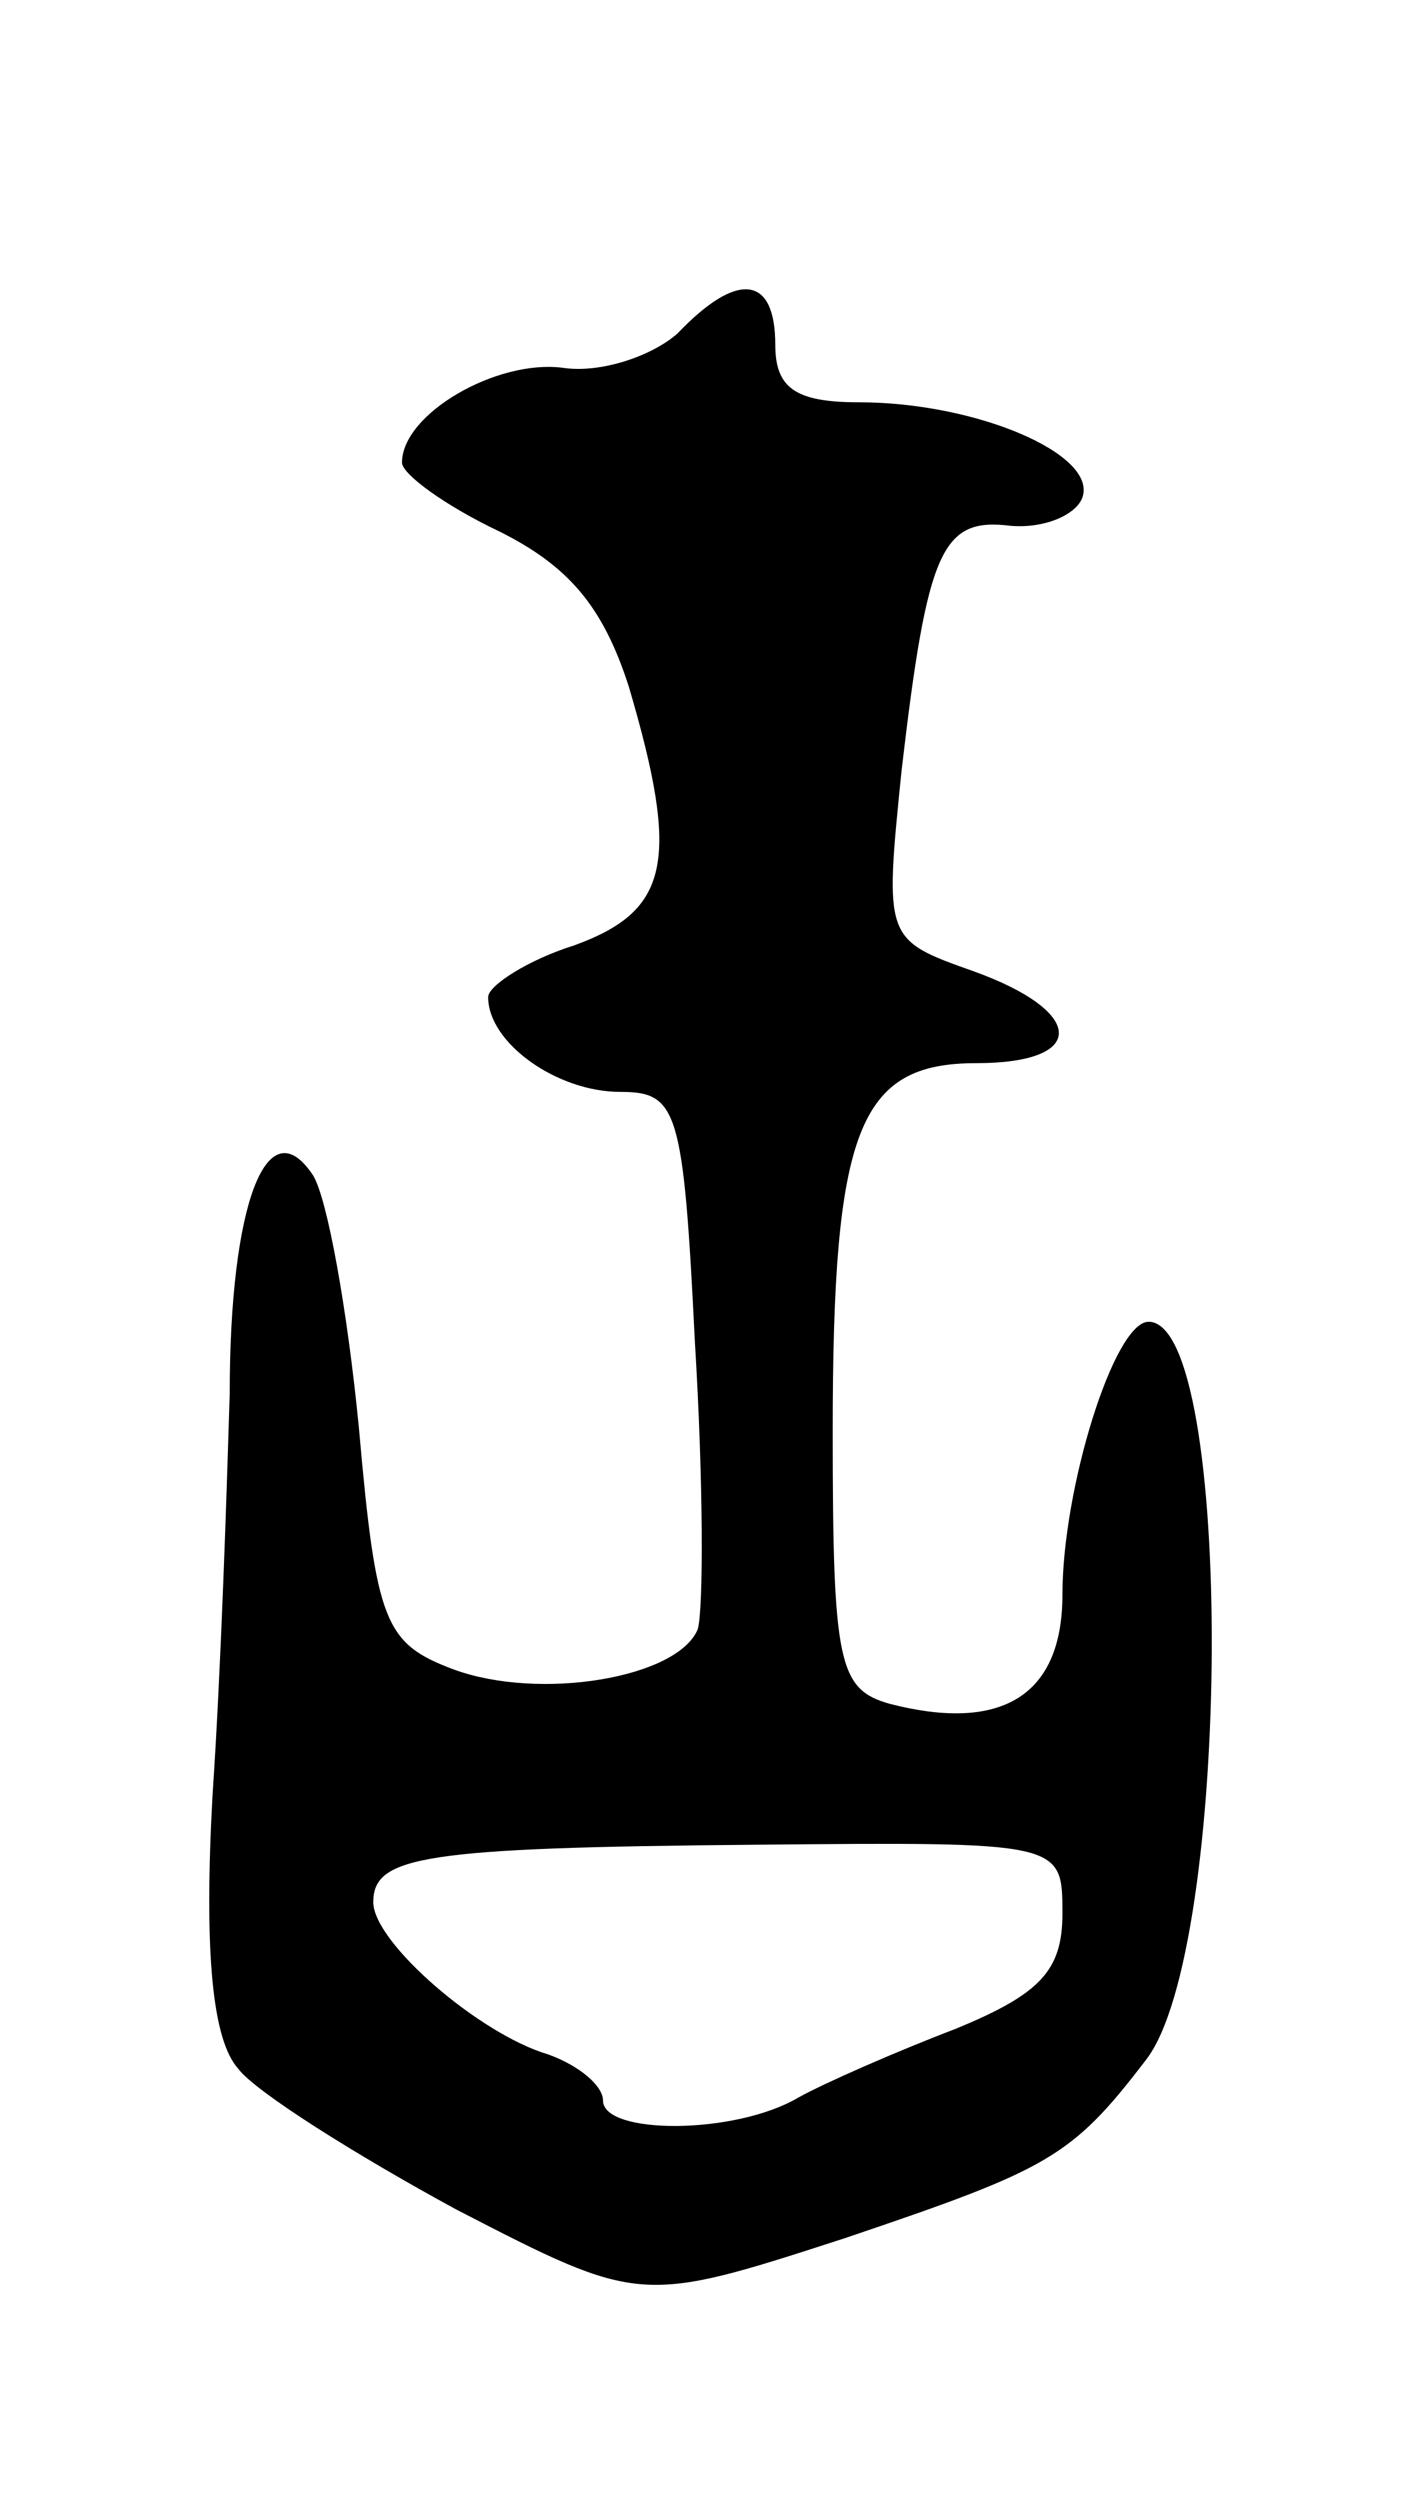 <svg version="1.0" xmlns="http://www.w3.org/2000/svg"
 width="49pt" height="87pt" viewBox="0 0 49 87"
 preserveAspectRatio="xMidYMid meet">
<g transform="translate(0,87) scale(0.1,-0.1)"
fill="#000000" stroke="none">
<path d="M236 754 c-9 -8 -27 -14 -40 -12 -23 3 -56 -16 -56 -33 0 -4 15 -15
34 -24 24 -12 36 -26 45 -54 18 -61 14 -78 -19 -90 -16 -5 -30 -14 -30 -18 0
-16 24 -33 46 -33 20 0 22 -6 26 -87 3 -49 3 -93 1 -100 -7 -17 -55 -25 -85
-14 -24 9 -27 16 -33 84 -4 41 -11 80 -16 88 -16 24 -29 -10 -29 -76 -1 -33
-3 -96 -6 -140 -3 -55 0 -85 9 -95 6 -8 41 -30 76 -49 64 -33 64 -33 135 -10
71 24 79 28 105 62 30 38 31 257 1 257 -12 0 -30 -58 -30 -95 0 -35 -21 -48
-60 -38 -18 5 -20 14 -20 95 0 105 9 128 50 128 39 0 38 18 -1 32 -31 11 -31
11 -25 70 9 77 14 88 38 85 12 -1 23 4 25 10 5 15 -37 33 -78 33 -22 0 -29 5
-29 20 0 24 -13 26 -34 4z m134 -550 c0 -20 -8 -28 -37 -40 -21 -8 -46 -19
-55 -24 -22 -13 -68 -13 -68 -1 0 5 -8 12 -19 16 -24 7 -61 39 -61 53 0 16 17
19 133 20 107 1 107 1 107 -24z"/>
</g>
</svg>
